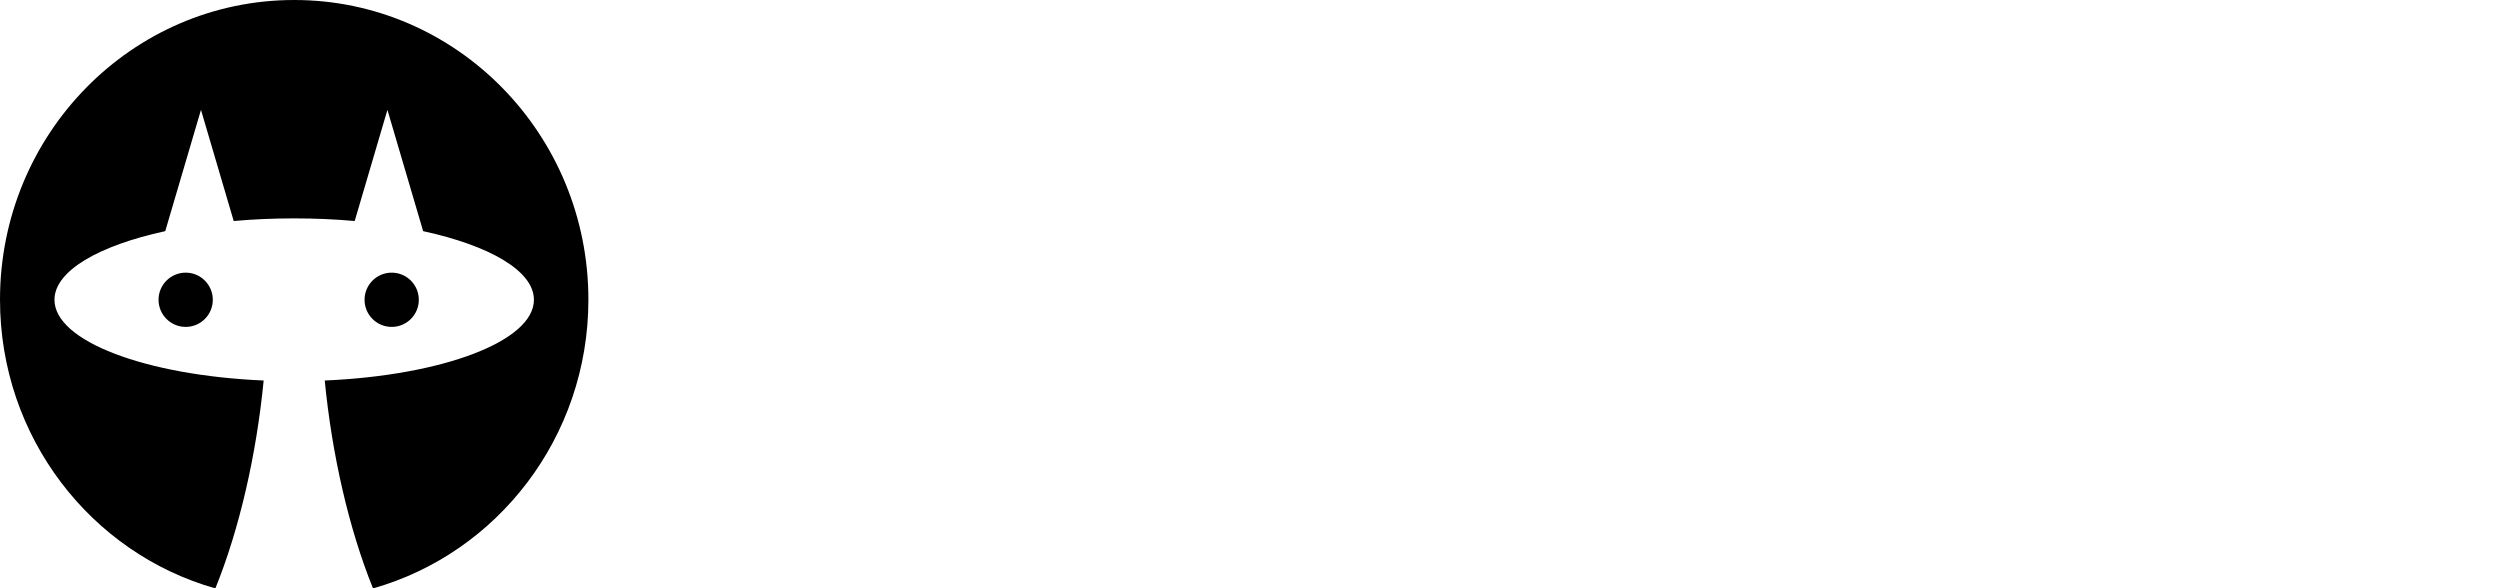 <svg viewBox="0 0 996.76 234.597" focusable="false" class="chakra-icon css-vdvc13" aria-label="DexView"><g><path d="M74.029,108.704c-5.974,0-10.818,4.843-10.818,10.817c0,5.973,4.844,10.817,10.818,10.817 c5.974,0,10.817-4.845,10.817-10.817C84.846,113.547,80.002,108.704,74.029,108.704"></path><path d="M156.167,130.339c5.974,0,10.817-4.845,10.817-10.817c0-5.975-4.844-10.817-10.817-10.817 c-5.975,0-10.818,4.843-10.818,10.817C145.349,125.494,150.193,130.339,156.167,130.339"></path><path d="M234.596,119.471C234.596,53.488,182.08,0,117.297,0C52.516,0,0,53.488,0,119.471c0,54.892,36.351,101.133,85.87,115.126 c9.687-23.91,16.396-53.574,19.251-82.884c-47.042-2.031-83.404-15.673-83.404-32.191c0-11.497,17.612-21.598,44.167-27.362 l14.244-48.356l13.051,44.314c3.888-0.35,7.877-0.609,11.942-0.789c3.988-0.167,8.053-0.257,12.176-0.257 c4.125,0,8.189,0.09,12.178,0.257c4.064,0.18,8.053,0.439,11.941,0.789l13.05-44.314l14.243,48.356 c26.556,5.765,44.168,15.865,44.168,27.362c0,16.519-36.362,30.16-83.403,32.191c2.854,29.31,9.562,58.974,19.25,82.884 C198.244,220.604,234.596,174.362,234.596,119.471"></path></g></svg>